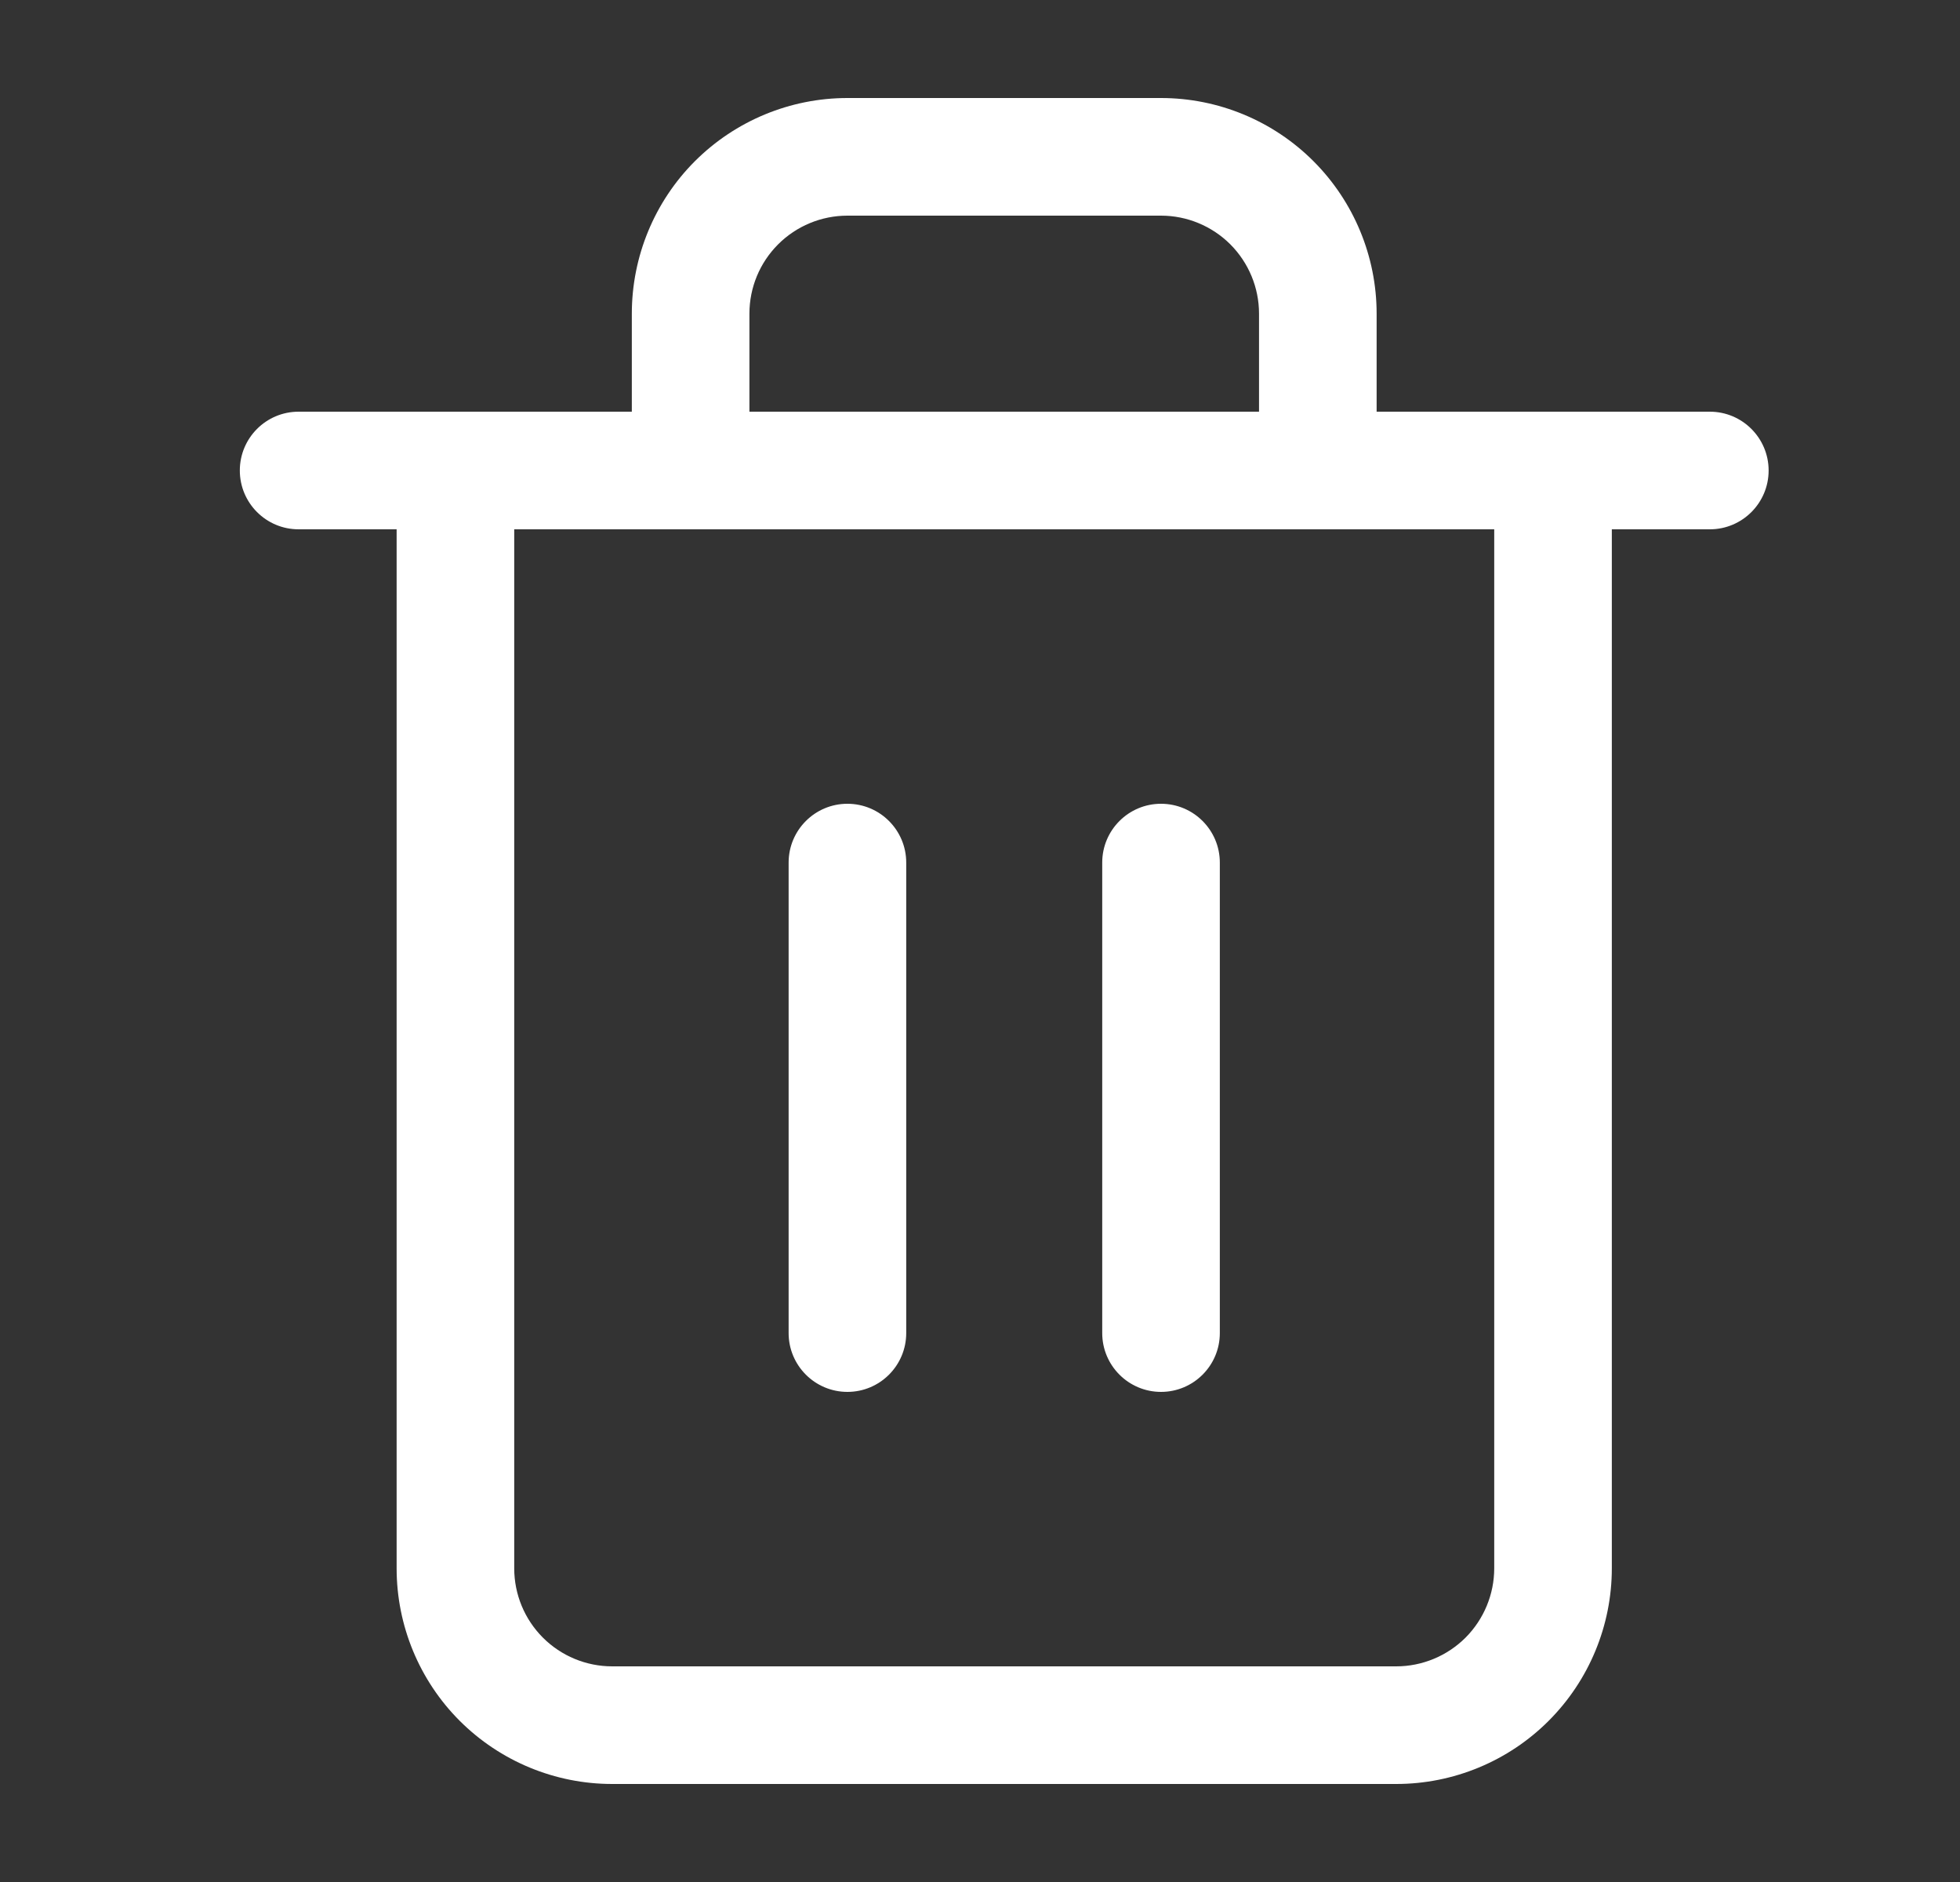 <svg width="25" height="24" viewBox="0 0 25 24" fill="none" xmlns="http://www.w3.org/2000/svg">
<rect x="0" y="0" width="25" height="24" fill="#333333" stroke="none"/>
<path fill-rule="evenodd" clip-rule="evenodd" d="M3.059 6C3.059 5.586 3.394 5.25 3.809 5.25H21.809C22.223 5.25 22.559 5.586 22.559 6C22.559 6.414 22.223 6.75 21.809 6.75H3.809C3.394 6.75 3.059 6.414 3.059 6Z" fill="white"/>
<path fill-rule="evenodd" clip-rule="evenodd" d="M10.809 2.75C10.477 2.75 10.159 2.882 9.925 3.116C9.69 3.351 9.559 3.668 9.559 4V5.25H16.059V4C16.059 3.668 15.927 3.351 15.693 3.116C15.458 2.882 15.14 2.75 14.809 2.75H10.809ZM17.559 5.25V4C17.559 3.271 17.269 2.571 16.753 2.055C16.238 1.54 15.538 1.25 14.809 1.25H10.809C10.079 1.25 9.38 1.54 8.864 2.055C8.348 2.571 8.059 3.271 8.059 4V5.25H5.809C5.394 5.25 5.059 5.586 5.059 6V20C5.059 20.729 5.348 21.429 5.864 21.945C6.38 22.46 7.079 22.75 7.809 22.75H17.809C18.538 22.75 19.238 22.46 19.753 21.945C20.269 21.429 20.559 20.729 20.559 20V6C20.559 5.586 20.223 5.25 19.809 5.25H17.559ZM6.559 6.75V20C6.559 20.331 6.69 20.649 6.925 20.884C7.159 21.118 7.477 21.25 7.809 21.25H17.809C18.14 21.25 18.458 21.118 18.693 20.884C18.927 20.649 19.059 20.331 19.059 20V6.75H6.559Z" fill="white"/>
<path fill-rule="evenodd" clip-rule="evenodd" d="M10.809 10.25C11.223 10.25 11.559 10.586 11.559 11V17C11.559 17.414 11.223 17.75 10.809 17.75C10.395 17.75 10.059 17.414 10.059 17V11C10.059 10.586 10.395 10.25 10.809 10.25Z" fill="white"/>
<path fill-rule="evenodd" clip-rule="evenodd" d="M14.809 10.25C15.223 10.25 15.559 10.586 15.559 11V17C15.559 17.414 15.223 17.75 14.809 17.75C14.395 17.75 14.059 17.414 14.059 17V11C14.059 10.586 14.395 10.25 14.809 10.25Z" fill="white"/>
</svg>
